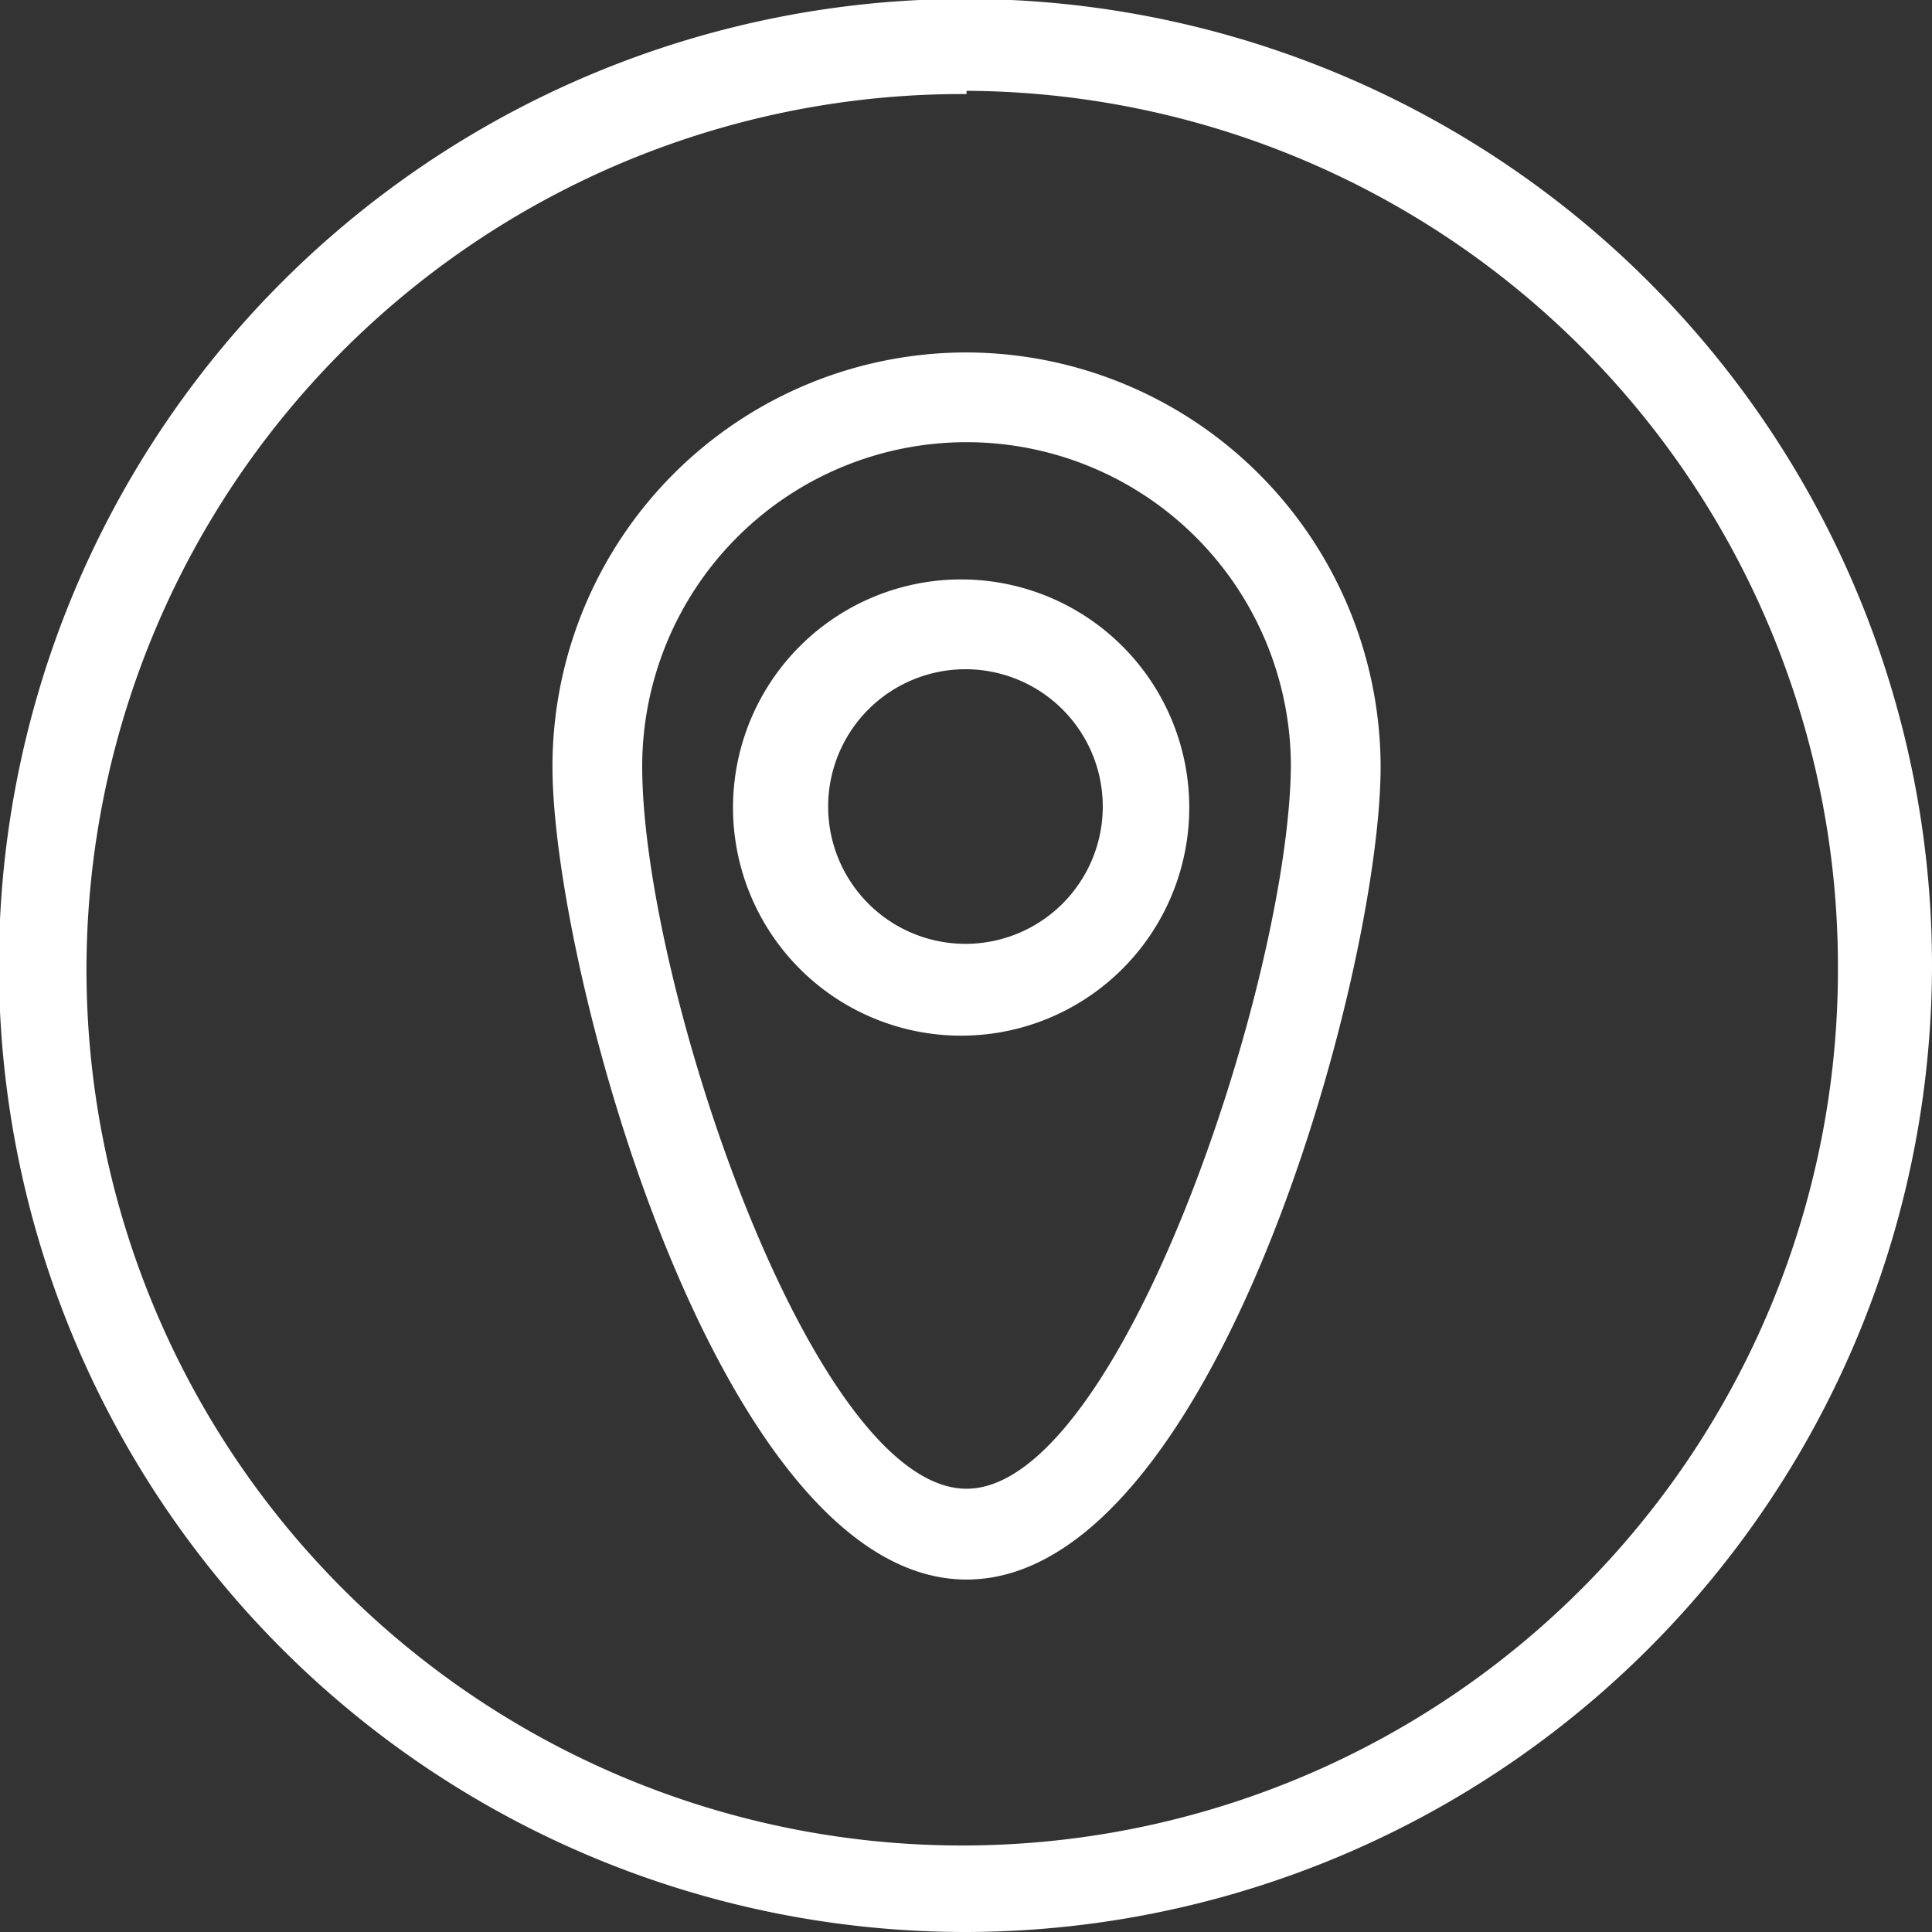<svg id="圖層_1" data-name="圖層 1" xmlns="http://www.w3.org/2000/svg" viewBox="0 0 17.87 17.87"><rect x="0" y="0" width="17.87" height="17.87" fill="#333333" stroke="none"/><title>mapicon</title><path d="M8.94,3.26A3.83,3.83,0,0,0,5.11,7.09c0,1.87,1.54,7.52,3.83,7.52S12.77,9,12.77,7.09A3.84,3.84,0,0,0,8.94,3.26Zm0,10.51c-1.43,0-3-4.69-3-6.68a3,3,0,1,1,6,0C11.92,9.08,10.36,13.77,8.94,13.77Z" style="fill:#fff"/><path d="M8.94,5.36A2.11,2.11,0,1,0,11,7.46,2.11,2.11,0,0,0,8.94,5.36Zm0,3.37A1.27,1.27,0,1,1,10.2,7.46,1.27,1.27,0,0,1,8.94,8.73Z" style="fill:#fff"/><path d="M8.94,17.87a8.94,8.94,0,1,1,8.93-8.93A8.95,8.95,0,0,1,8.94,17.87Zm0-17A8.1,8.1,0,1,0,17,8.94,8.1,8.1,0,0,0,8.94.84Z" style="fill:#fff"/></svg>